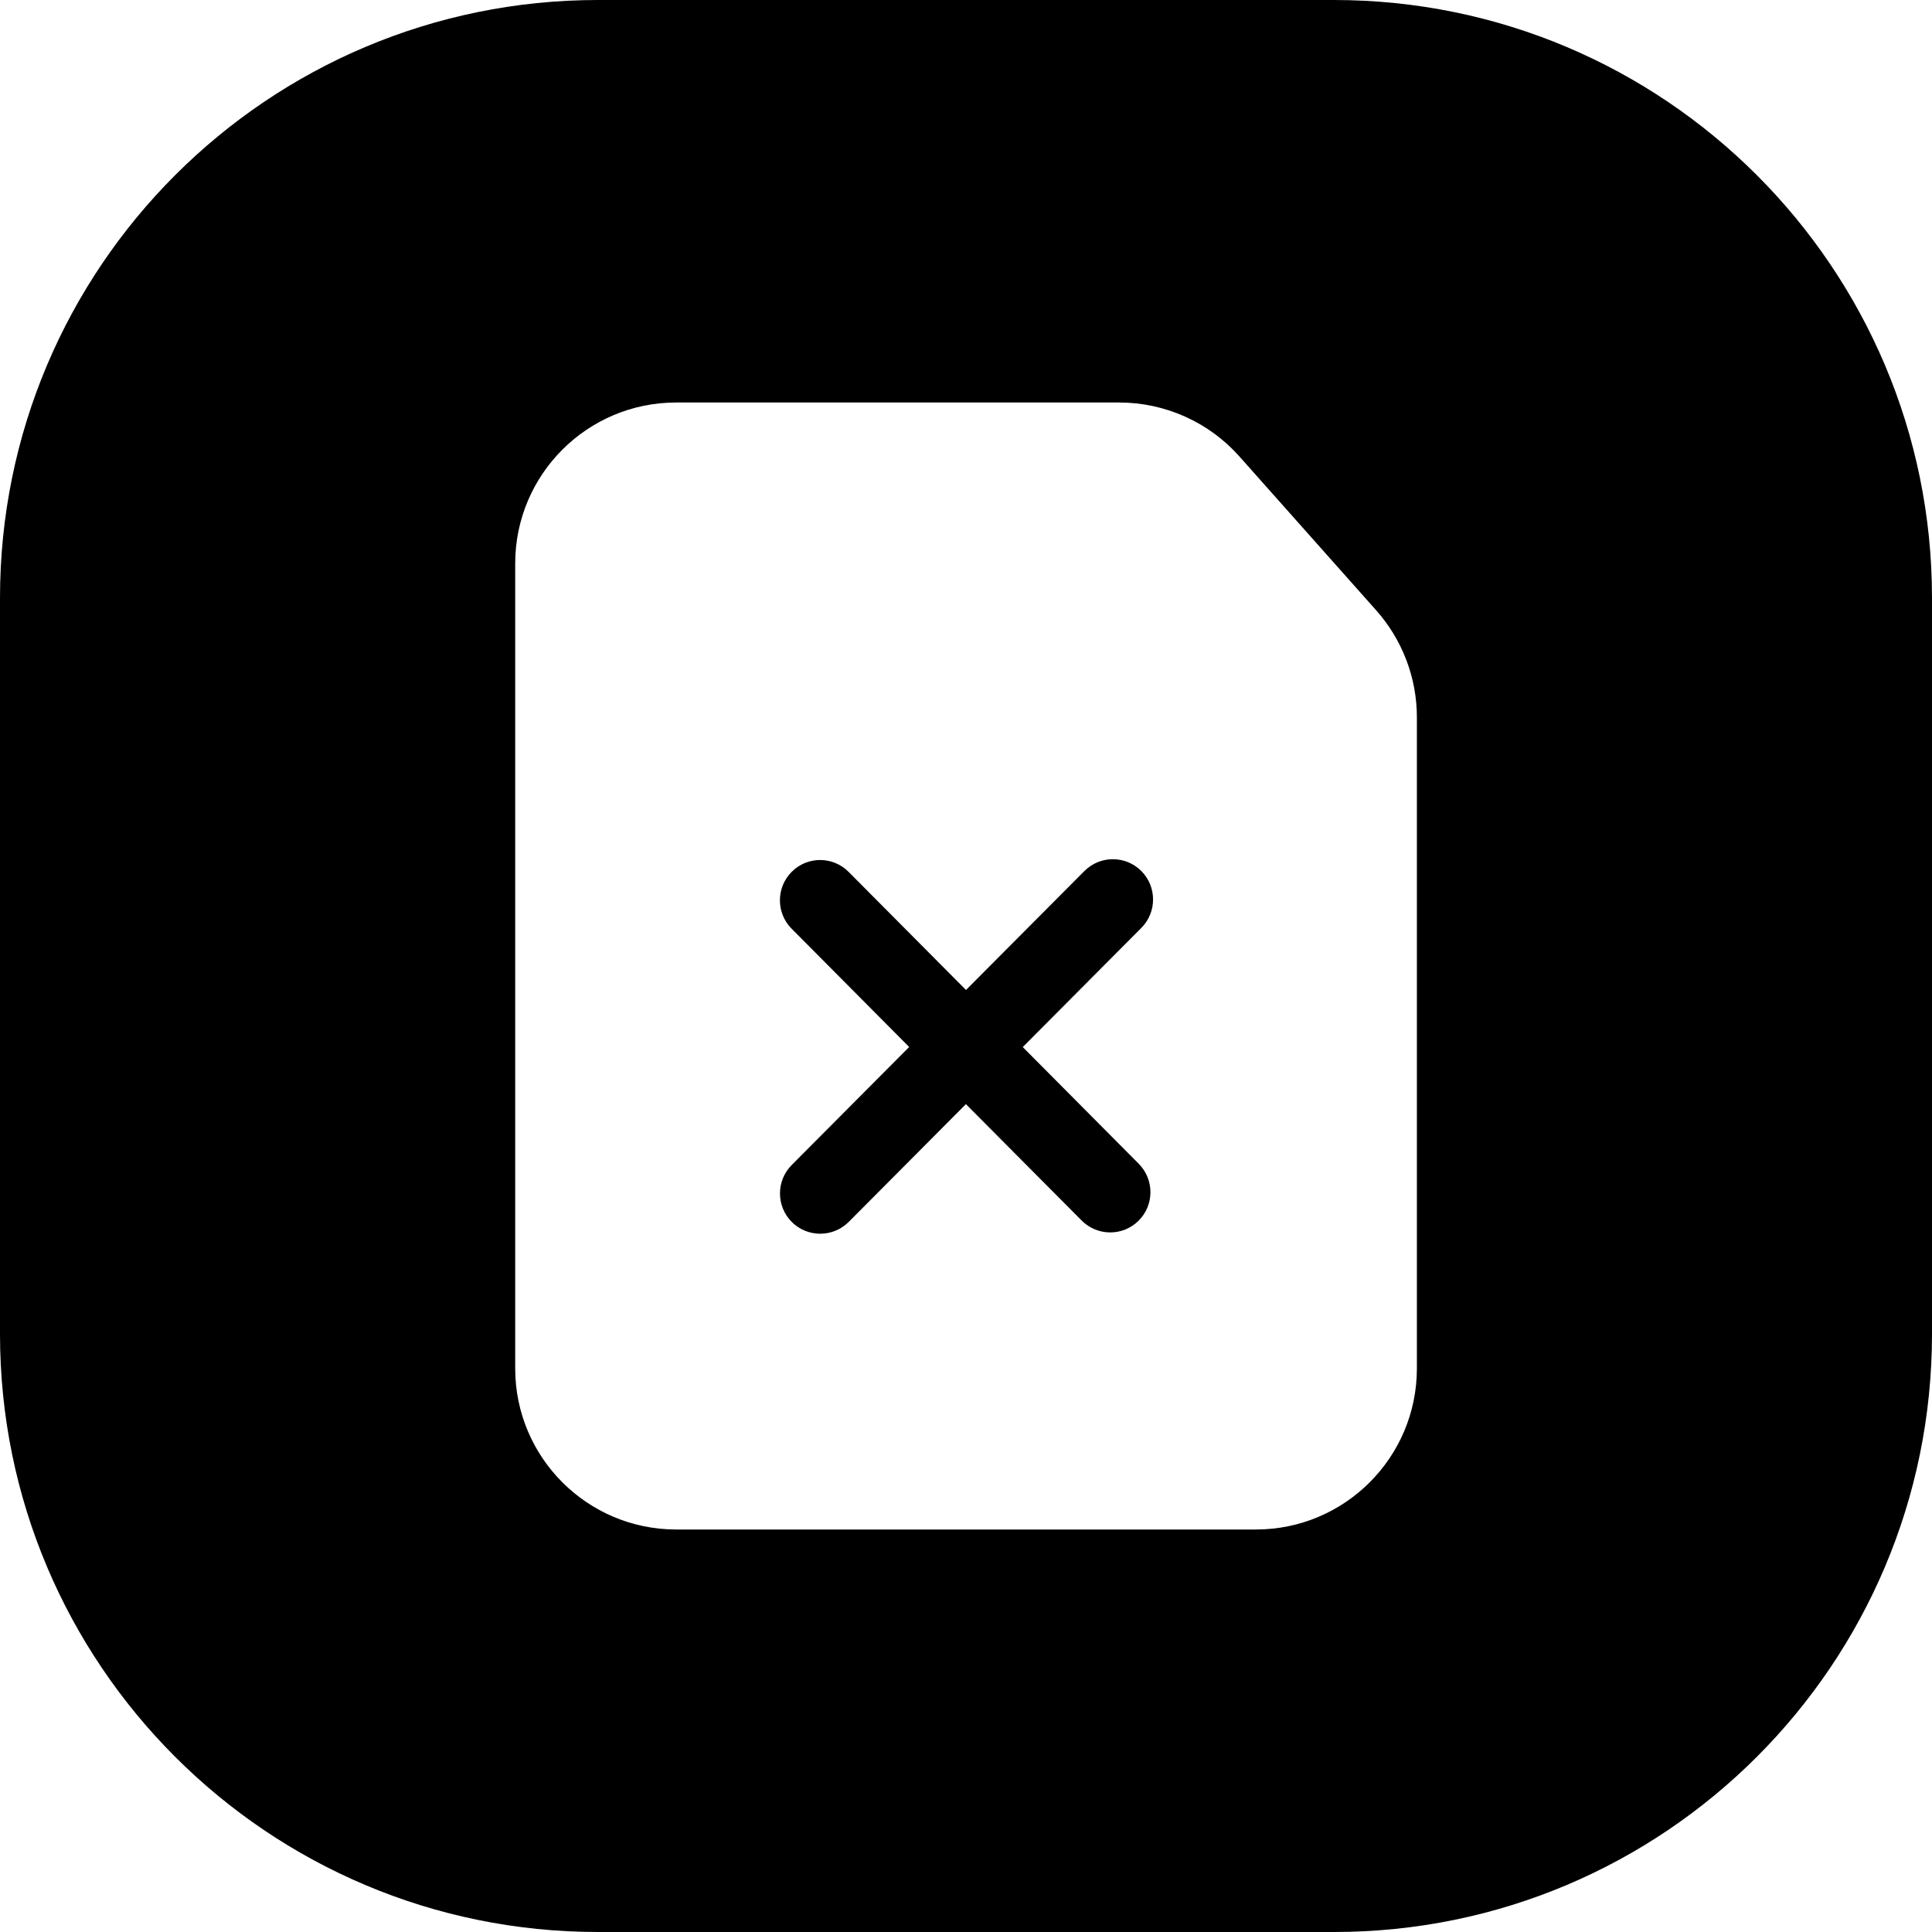 <svg width="24" height="24" viewBox="0 0 24 24" fill="none" xmlns="http://www.w3.org/2000/svg">
<path d="M7.429 -0C3.326 -0 0 3.326 0 7.428V16.571C0 20.674 3.326 24 7.429 24H16.571C20.674 24 24 20.674 24 16.571V7.428C24 3.326 20.674 -0 16.571 -0H7.429ZM8.4 19C7.296 19 6.4 18.104 6.4 17V7C6.4 5.895 7.296 5 8.4 5H12.001H13.902C14.474 5 15.018 5.244 15.397 5.671L17.095 7.581C17.421 7.948 17.601 8.42 17.601 8.91V11.3V17C17.601 18.104 16.705 19 15.601 19H8.4ZM14.178 11.527C14.373 11.331 14.372 11.014 14.177 10.819C13.981 10.624 13.665 10.625 13.47 10.821L12 12.298L10.542 10.831C10.348 10.635 10.031 10.634 9.836 10.829C9.64 11.024 9.639 11.341 9.834 11.537L11.294 13.006L9.835 14.472C9.64 14.668 9.641 14.985 9.836 15.18C10.032 15.375 10.348 15.374 10.543 15.179L11.999 13.716L13.437 15.162C13.632 15.358 13.948 15.359 14.144 15.164C14.34 14.97 14.34 14.653 14.146 14.457L12.705 13.007L14.178 11.527Z" fill="black"/>
</svg>

